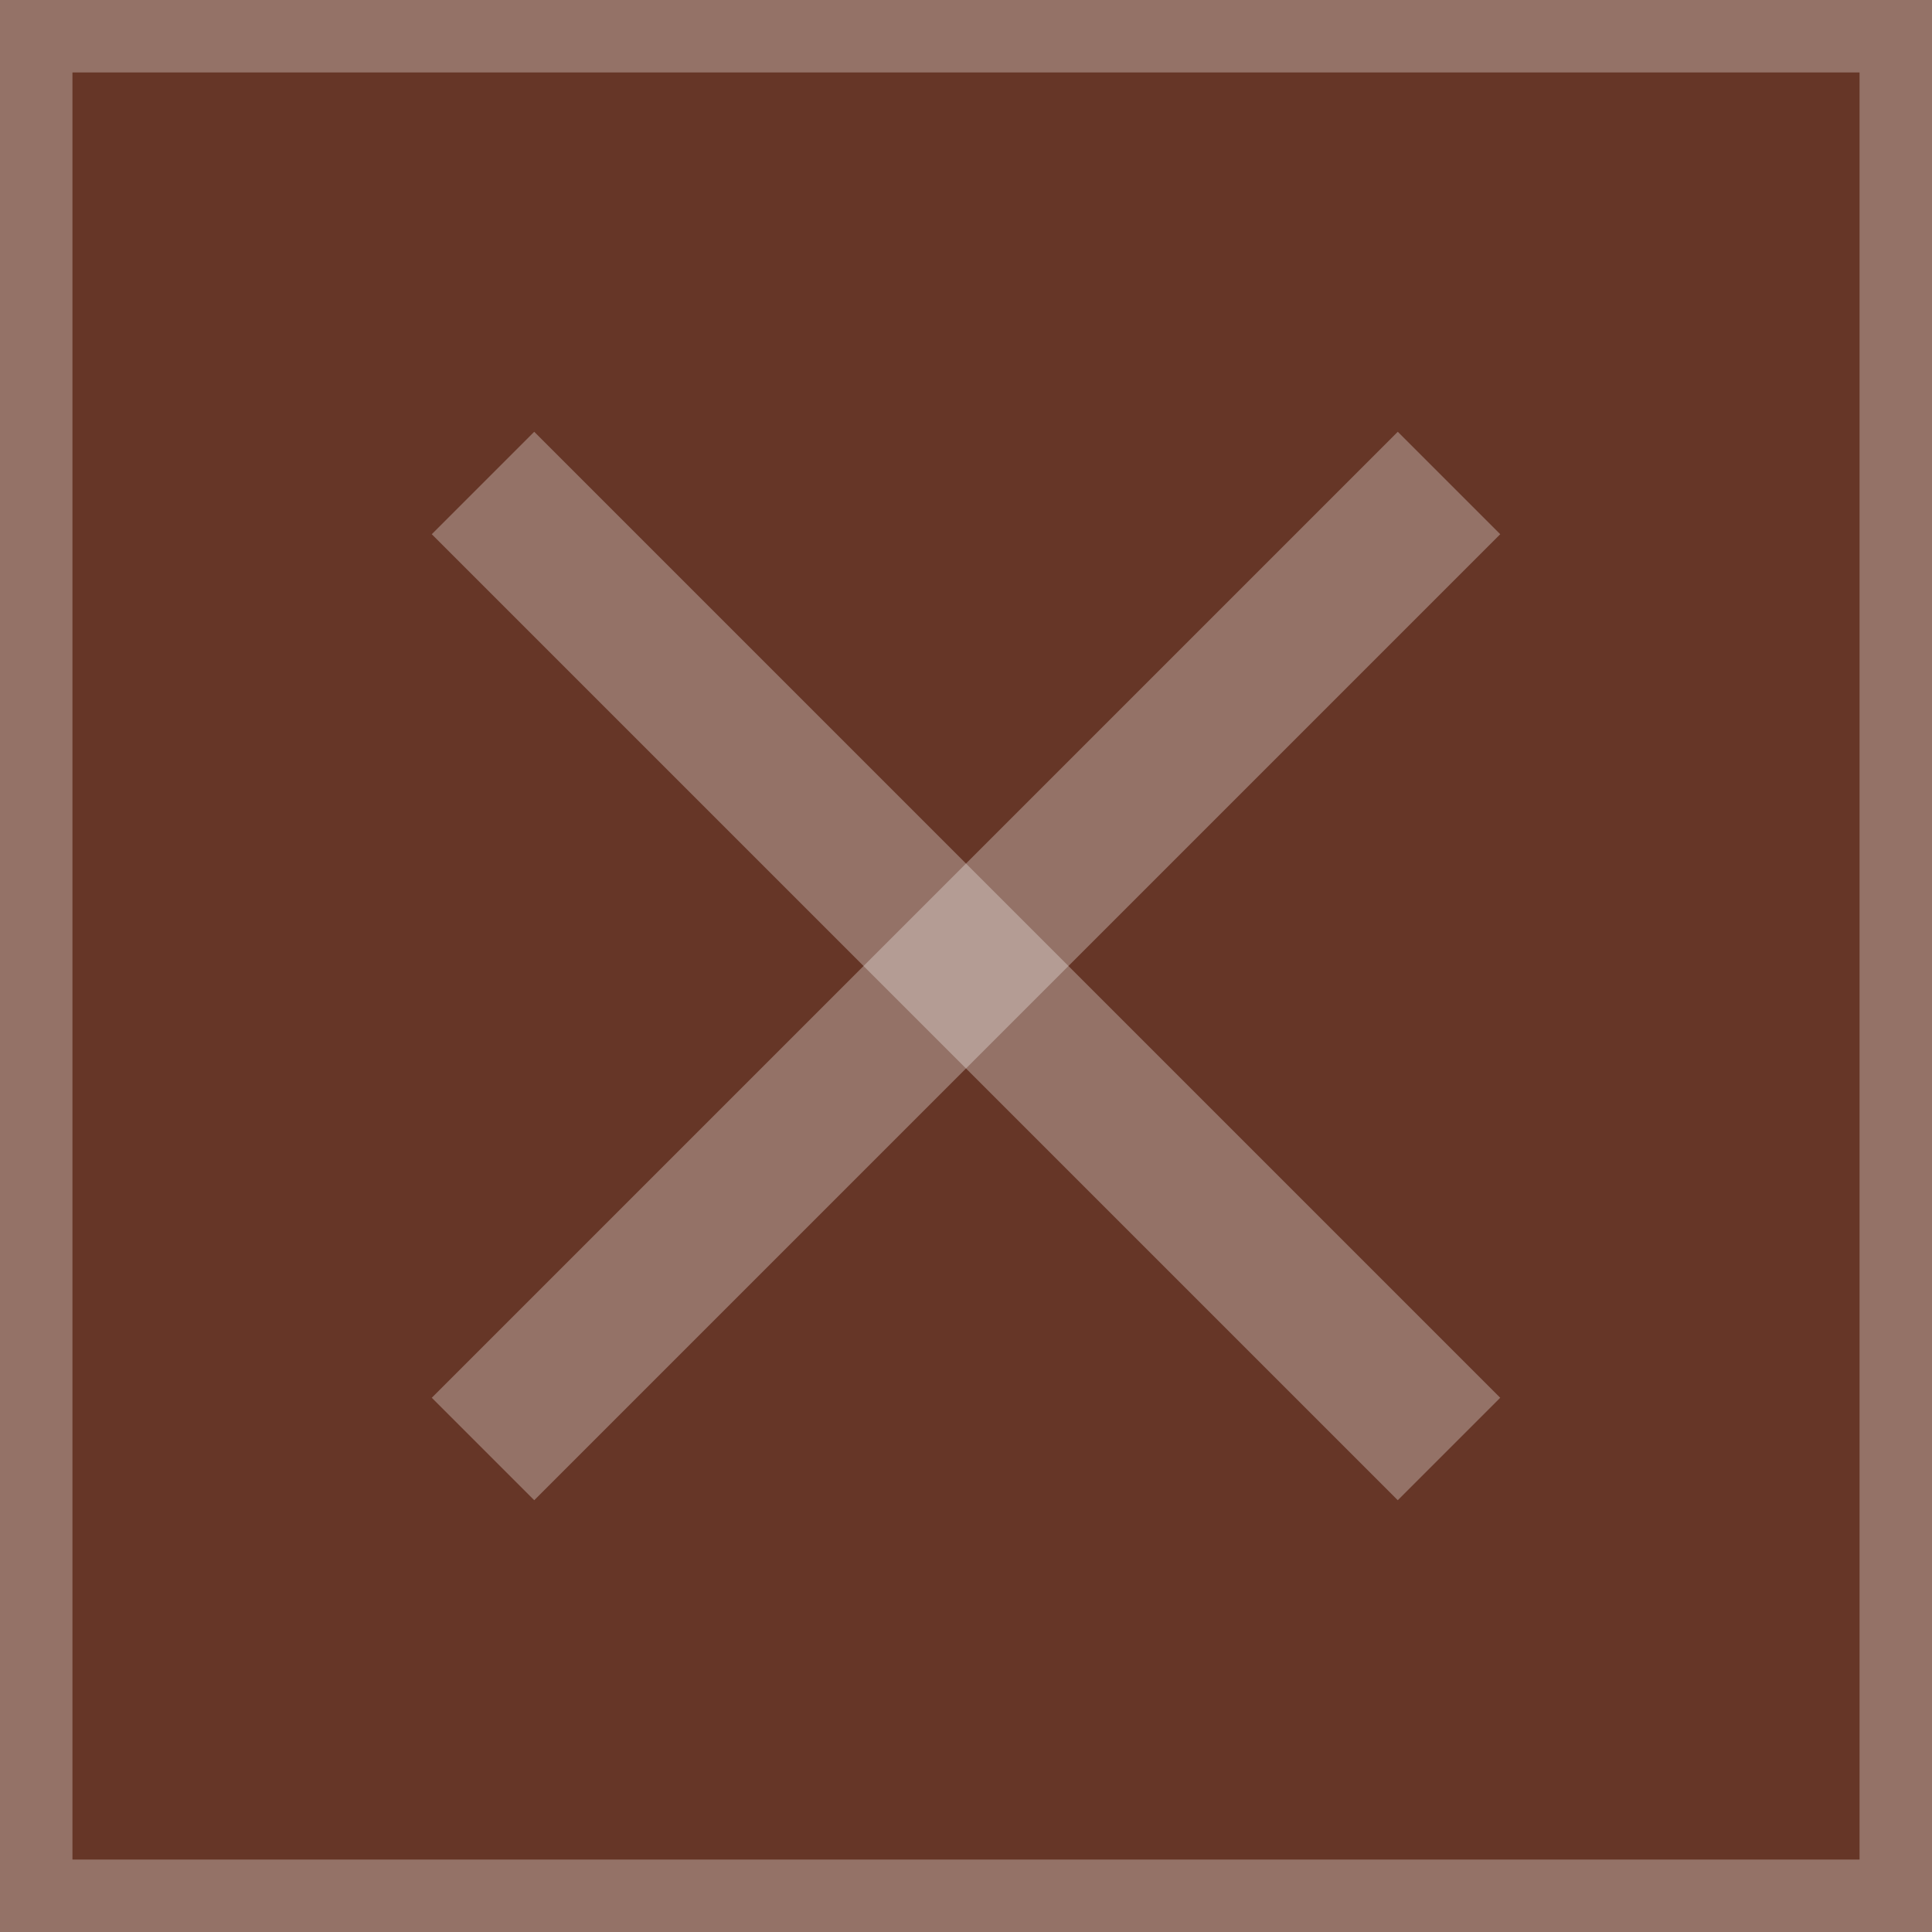 <svg width="40" height="40">
  <rect width="100%" height="100%" fill="#333333" stroke="none"/>
  <rect width="40" height="40" stroke="white" stroke-width="3" fill="#dd3c0b" opacity="0.3"/>
  <path d="M30 10 L10 30" stroke="white" stroke-width="3" fill="white" opacity="0.3"/>
  <path d="M10 10 L30 30" stroke="white" stroke-width="3" fill="white" opacity="0.3"/>
  
</svg>
